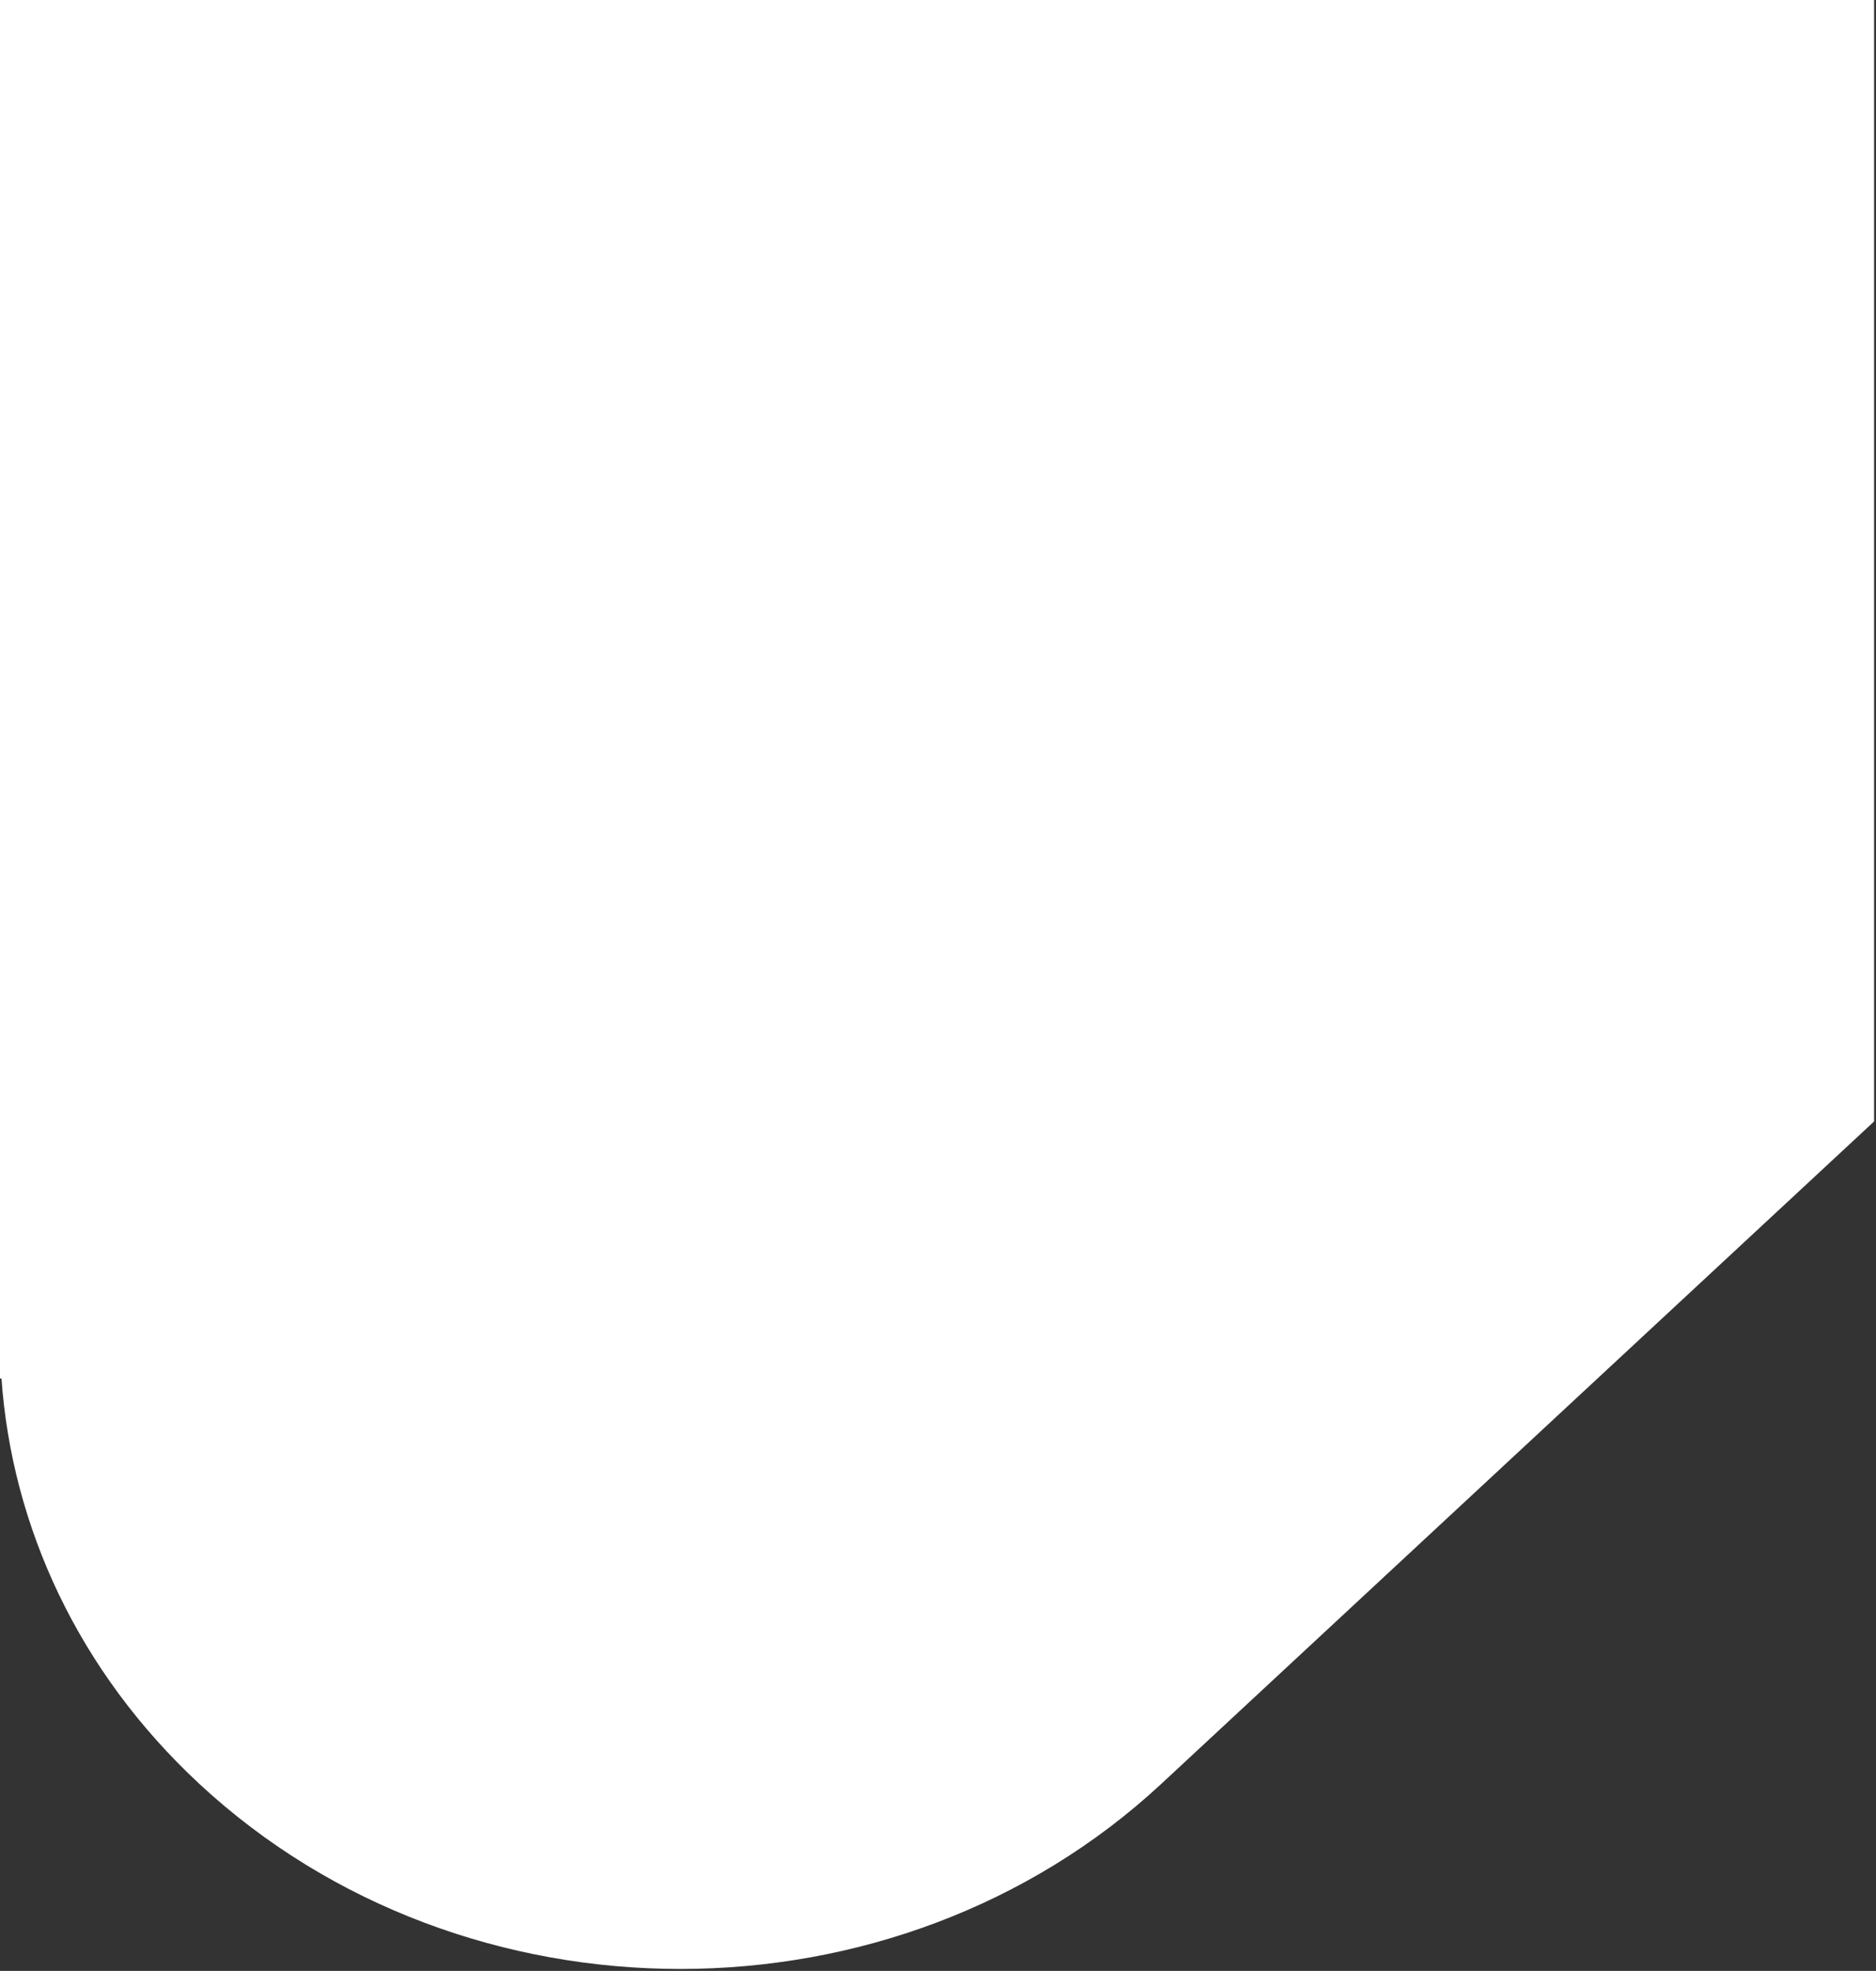 <svg width="881" height="925" viewBox="0 0 881 925" fill="none" xmlns="http://www.w3.org/2000/svg" preserveAspectRatio="none">
<rect x="0" y="0" width="881" height="925" fill="#333333" stroke="none"/>
<path fill-rule="evenodd" clip-rule="evenodd" d="M880.104 0H657H543.176H0V627.34V627.406V647H0.695C5.61 716.269 36.57 784.242 93.576 837.185C218.343 953.061 420.631 953.061 545.398 837.185L880.104 526.331V0Z" fill="white"/>
</svg>
